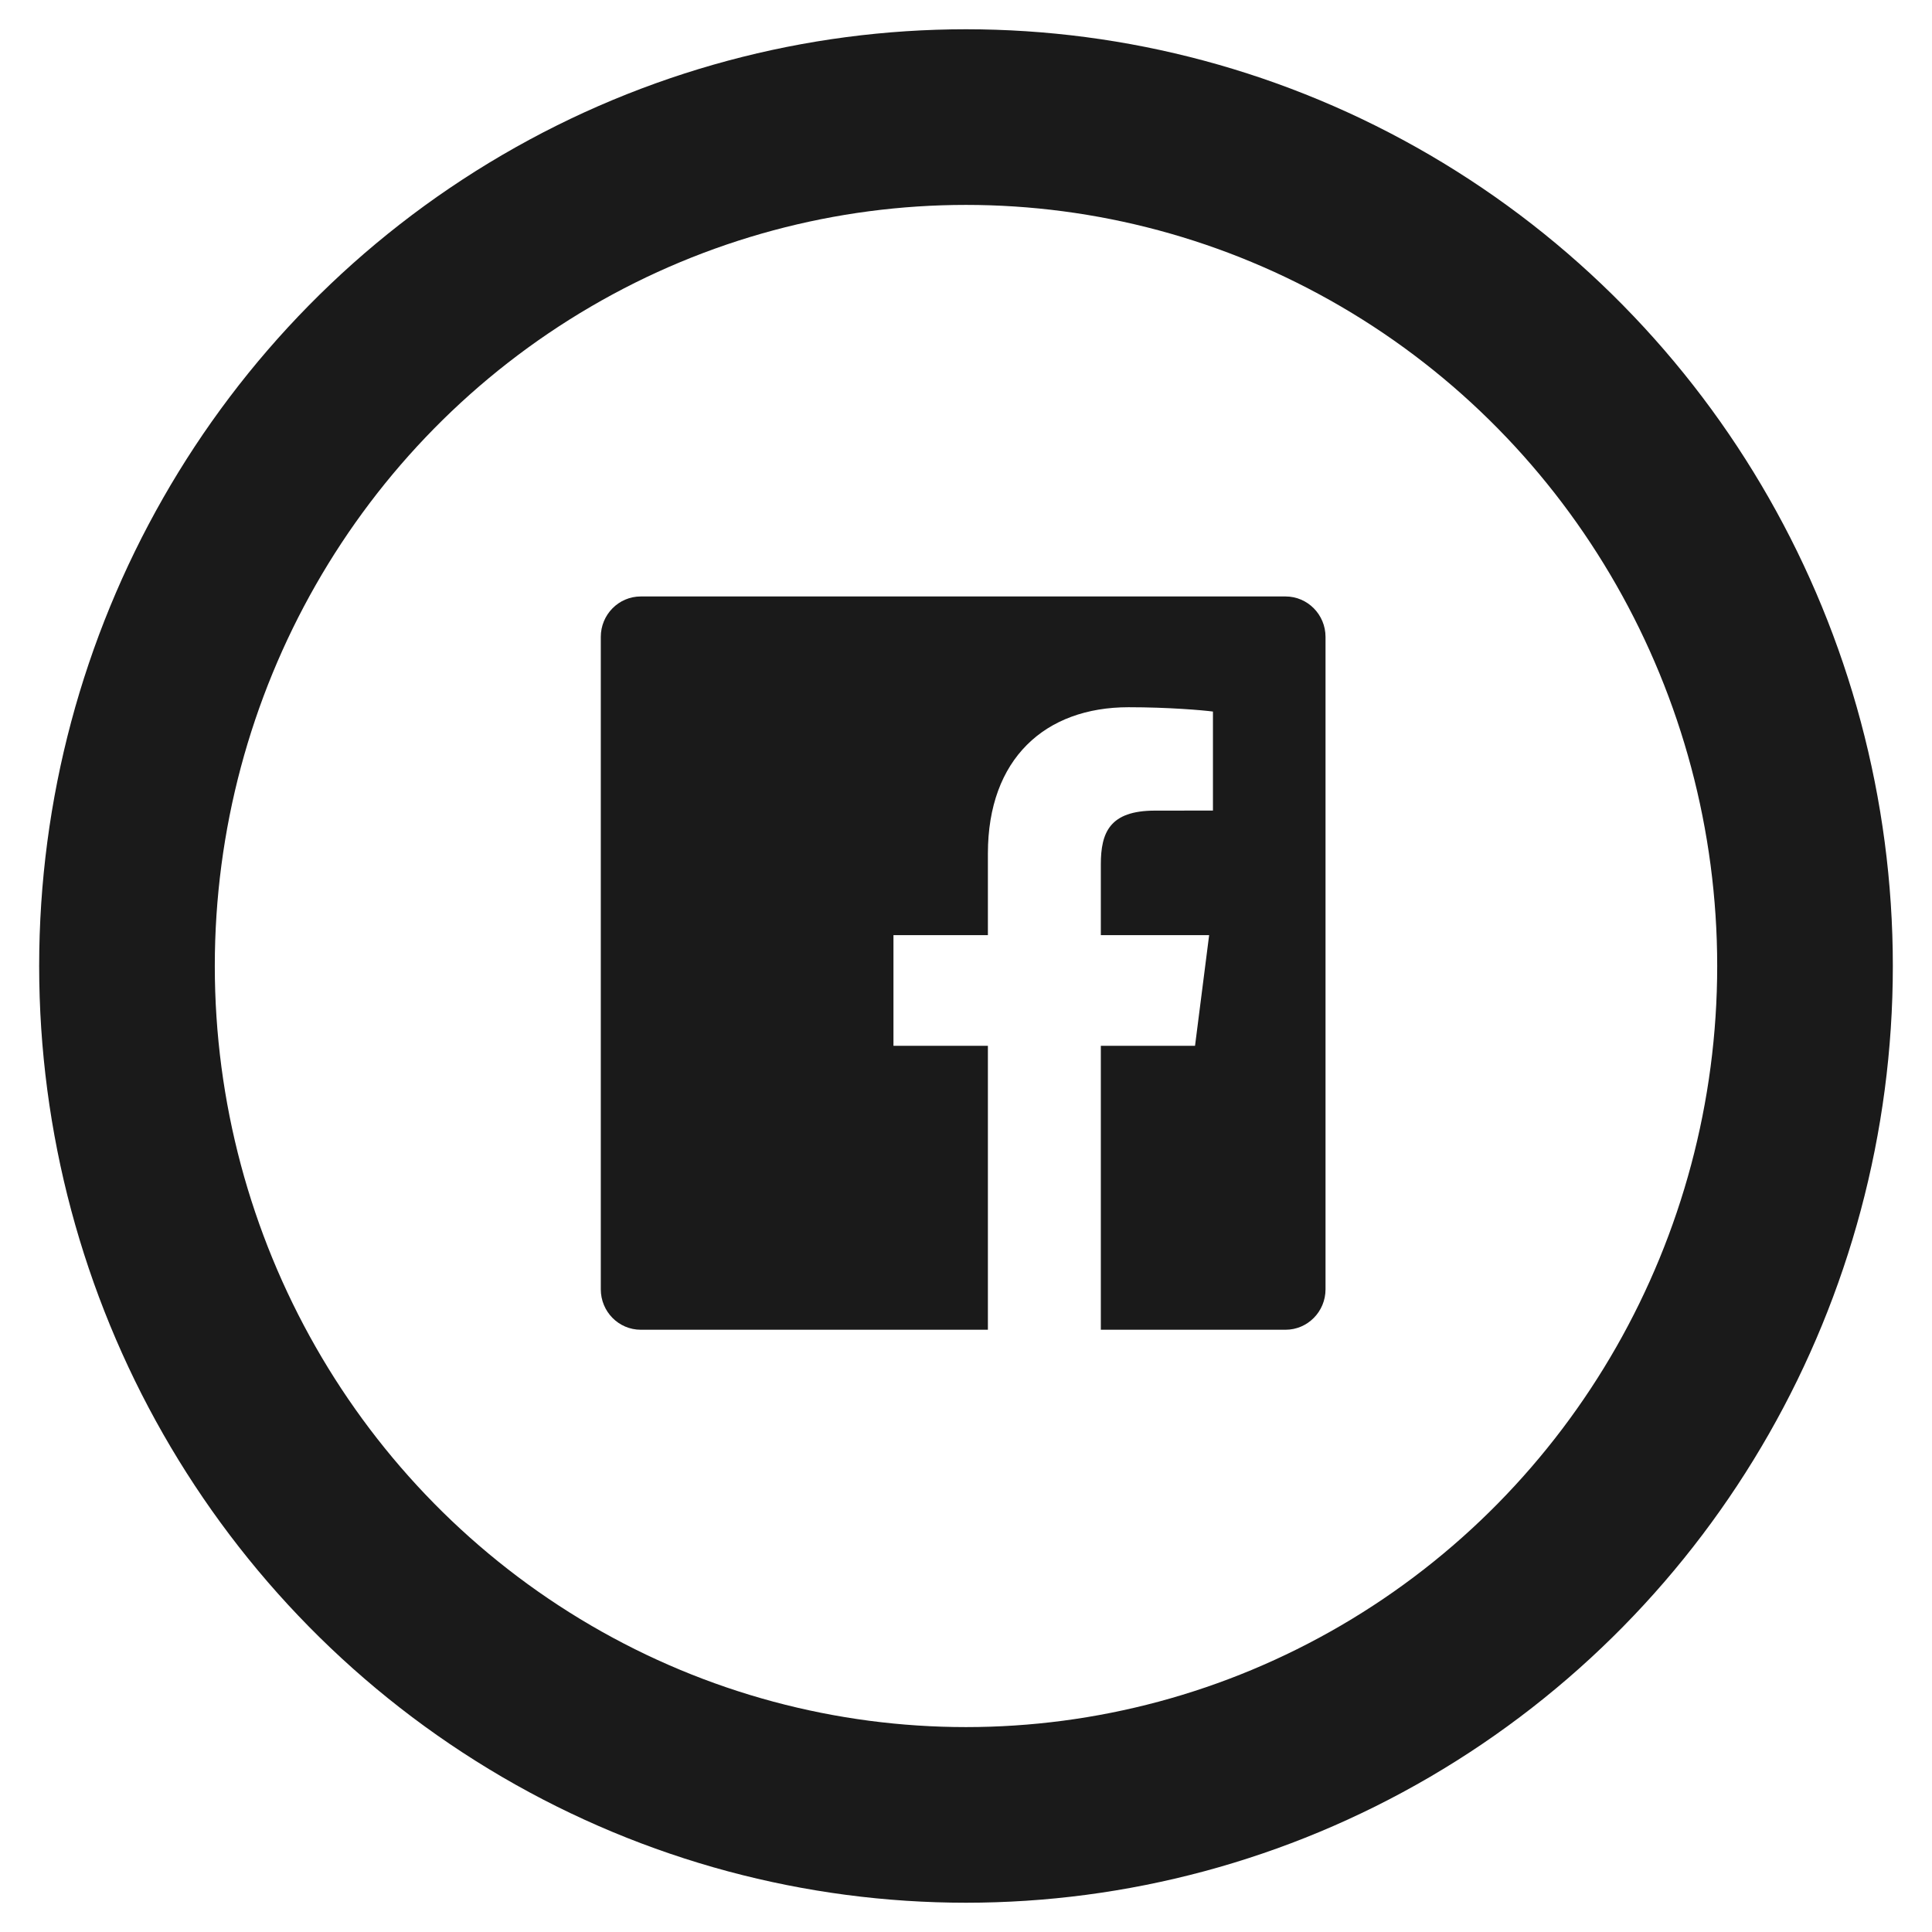 <?xml version="1.0" encoding="UTF-8"?>
<svg width="33px" height="33px" viewBox="0 0 33 33" version="1.1" xmlns="http://www.w3.org/2000/svg" xmlns:xlink="http://www.w3.org/1999/xlink">
    <!-- Generator: Sketch 43.2 (39069) - http://www.bohemiancoding.com/sketch -->
    <title>Group Copy 2</title>
    <desc>Created with Sketch.</desc>
    <defs></defs>
    <g id="Page-1" stroke="none" stroke-width="1" fill="none" fill-rule="evenodd">
        <g id="Desktop-HD-Copy-5" transform="translate(-1324, -2146)">
            <g id="Group-Copy-2" transform="translate(1326, 2148)">
                <g id="Group-7">
                    <ellipse id="Oval" stroke="#1A1A1A" stroke-width="3" cx="14.5" cy="14.5" rx="14.331" ry="14.5"></ellipse>
                    <path d="M20.641,20.022 C20.641,20.404 20.335,20.713 19.958,20.713 L16.803,20.713 L16.803,15.863 L18.412,15.863 L18.653,13.973 L16.803,13.973 L16.803,12.766 C16.803,12.219 16.954,11.846 17.729,11.846 L18.718,11.845 L18.718,10.154 C18.548,10.131 17.96,10.08 17.277,10.08 C15.851,10.08 14.874,10.961 14.874,12.578 L14.874,13.973 L13.261,13.973 L13.261,15.863 L14.874,15.863 L14.874,20.713 L8.945,20.713 C8.567,20.713 8.262,20.404 8.262,20.022 L8.262,8.879 C8.262,8.498 8.567,8.188 8.945,8.188 L19.958,8.188 C20.335,8.188 20.641,8.498 20.641,8.879 L20.641,20.022" id="Facebook" fill="#1A1A1A"></path>
                </g>
            </g>
        </g>
    </g>
</svg>